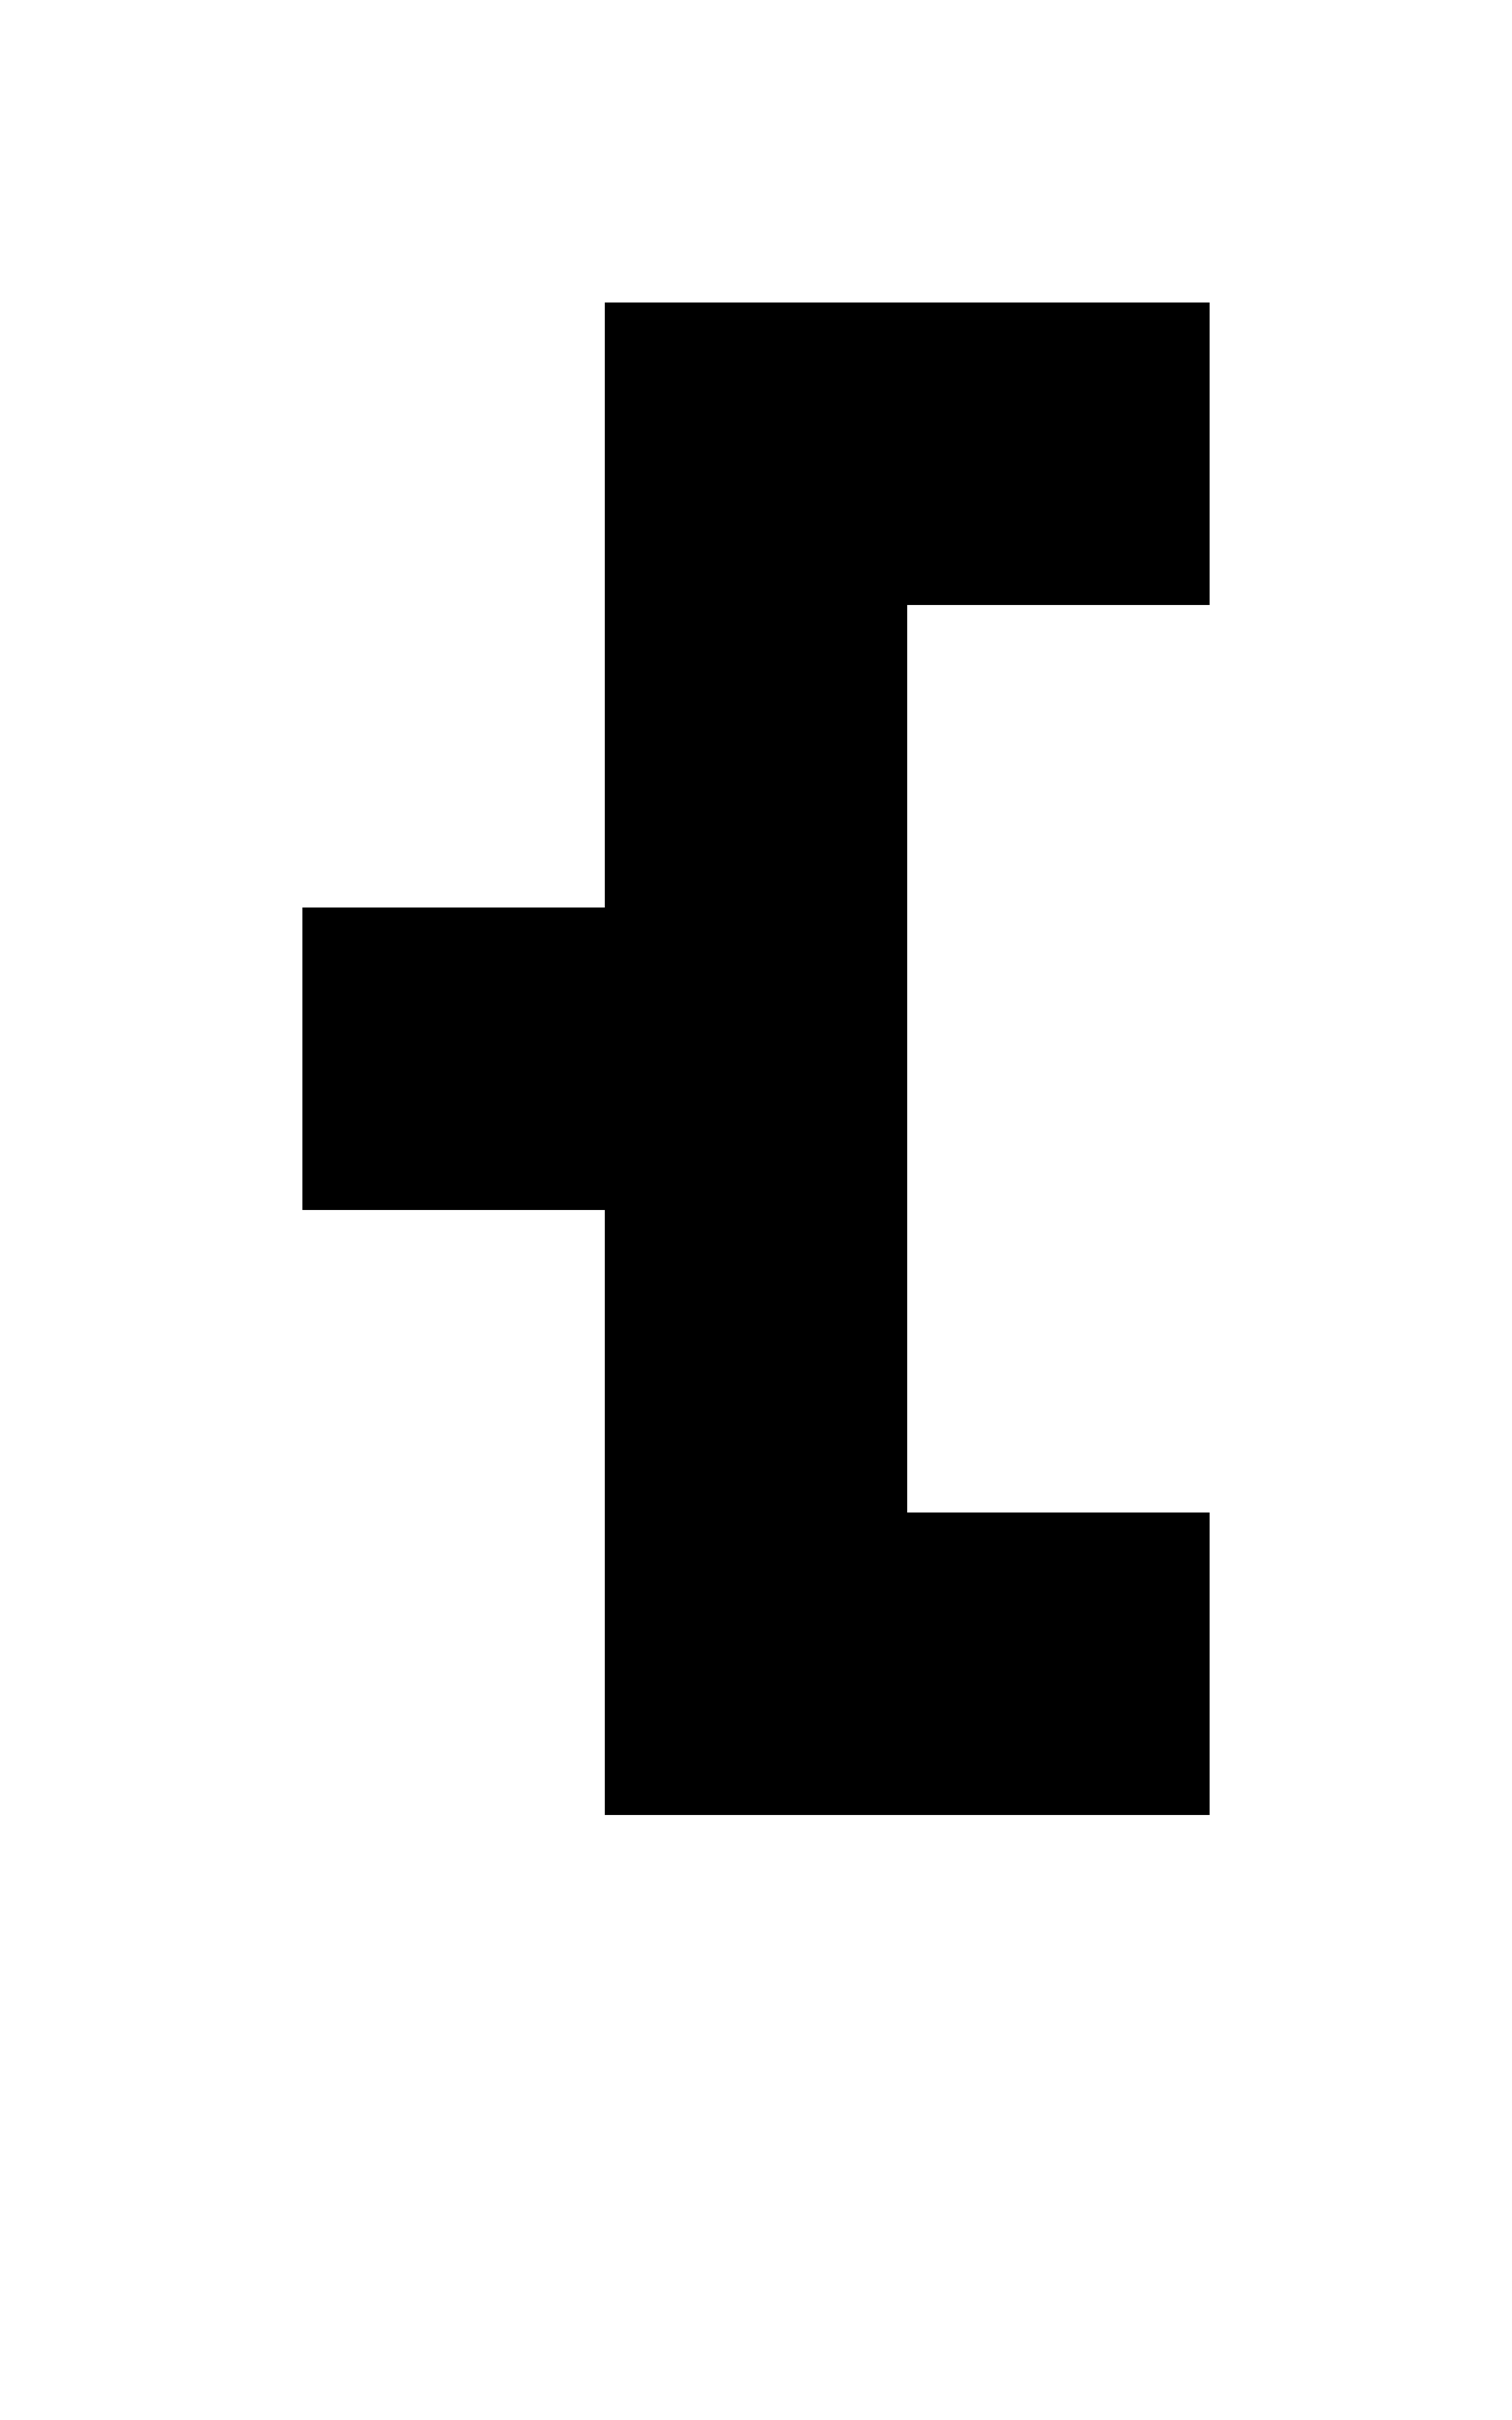 <?xml version="1.0" standalone="no"?>

<!DOCTYPE svg PUBLIC "-//W3C//DTD SVG 1.1//EN"
"http://www.w3.org/Graphics/SVG/1.1/DTD/svg11.dtd">

<svg width="5" height="8" version="1.1"
xmlns="http://www.w3.org/2000/svg">

<path
	d="M1 0 h2 v1 h-1 v3 h1 v1 h-2 v-2 h-1 v-1 h1 Z"
	style="fill:#000000;"
	transform="translate(1 1)"
/>

</svg>
